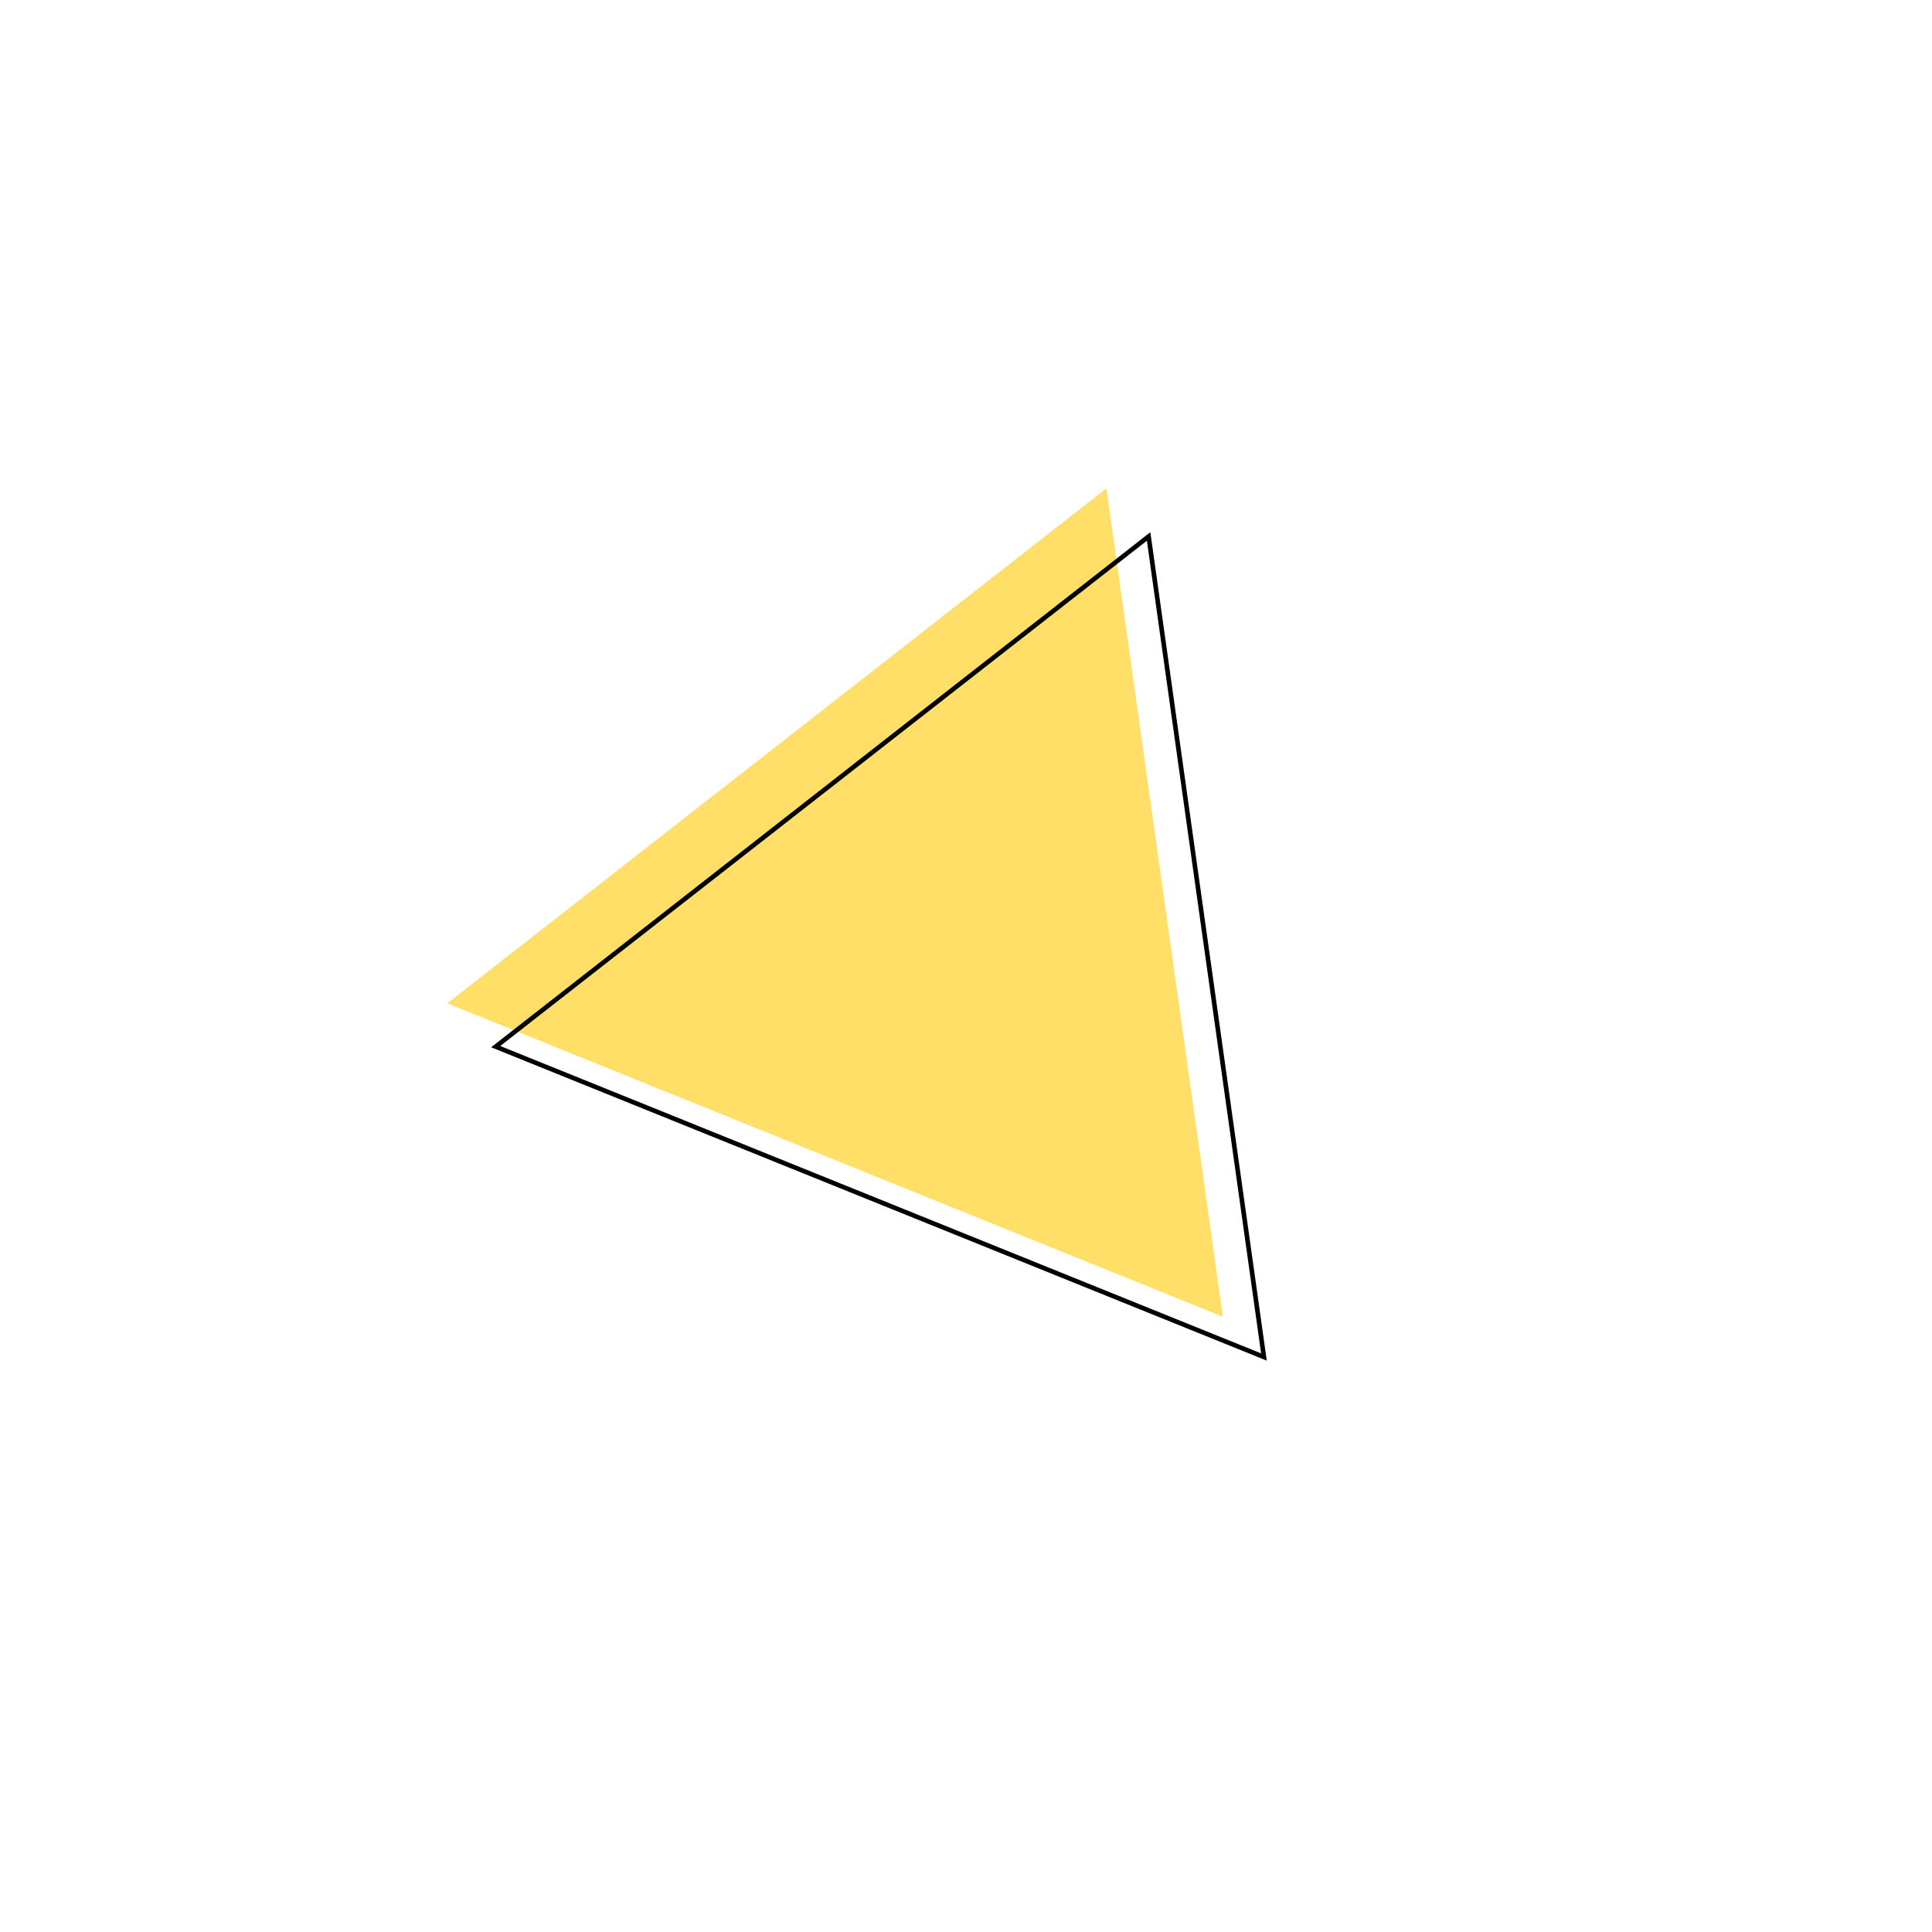<svg width="42" height="42" viewBox="0 0 42 42" fill="none" xmlns="http://www.w3.org/2000/svg">
<path d="M24.053 10.616L26.584 28.625L9.722 21.812L24.053 10.616Z" fill="#FFDF68"/>
<path d="M10.776 22.753L24.97 11.662L27.477 29.5L10.776 22.753Z" stroke="black" stroke-width="0.1"/>
</svg>
